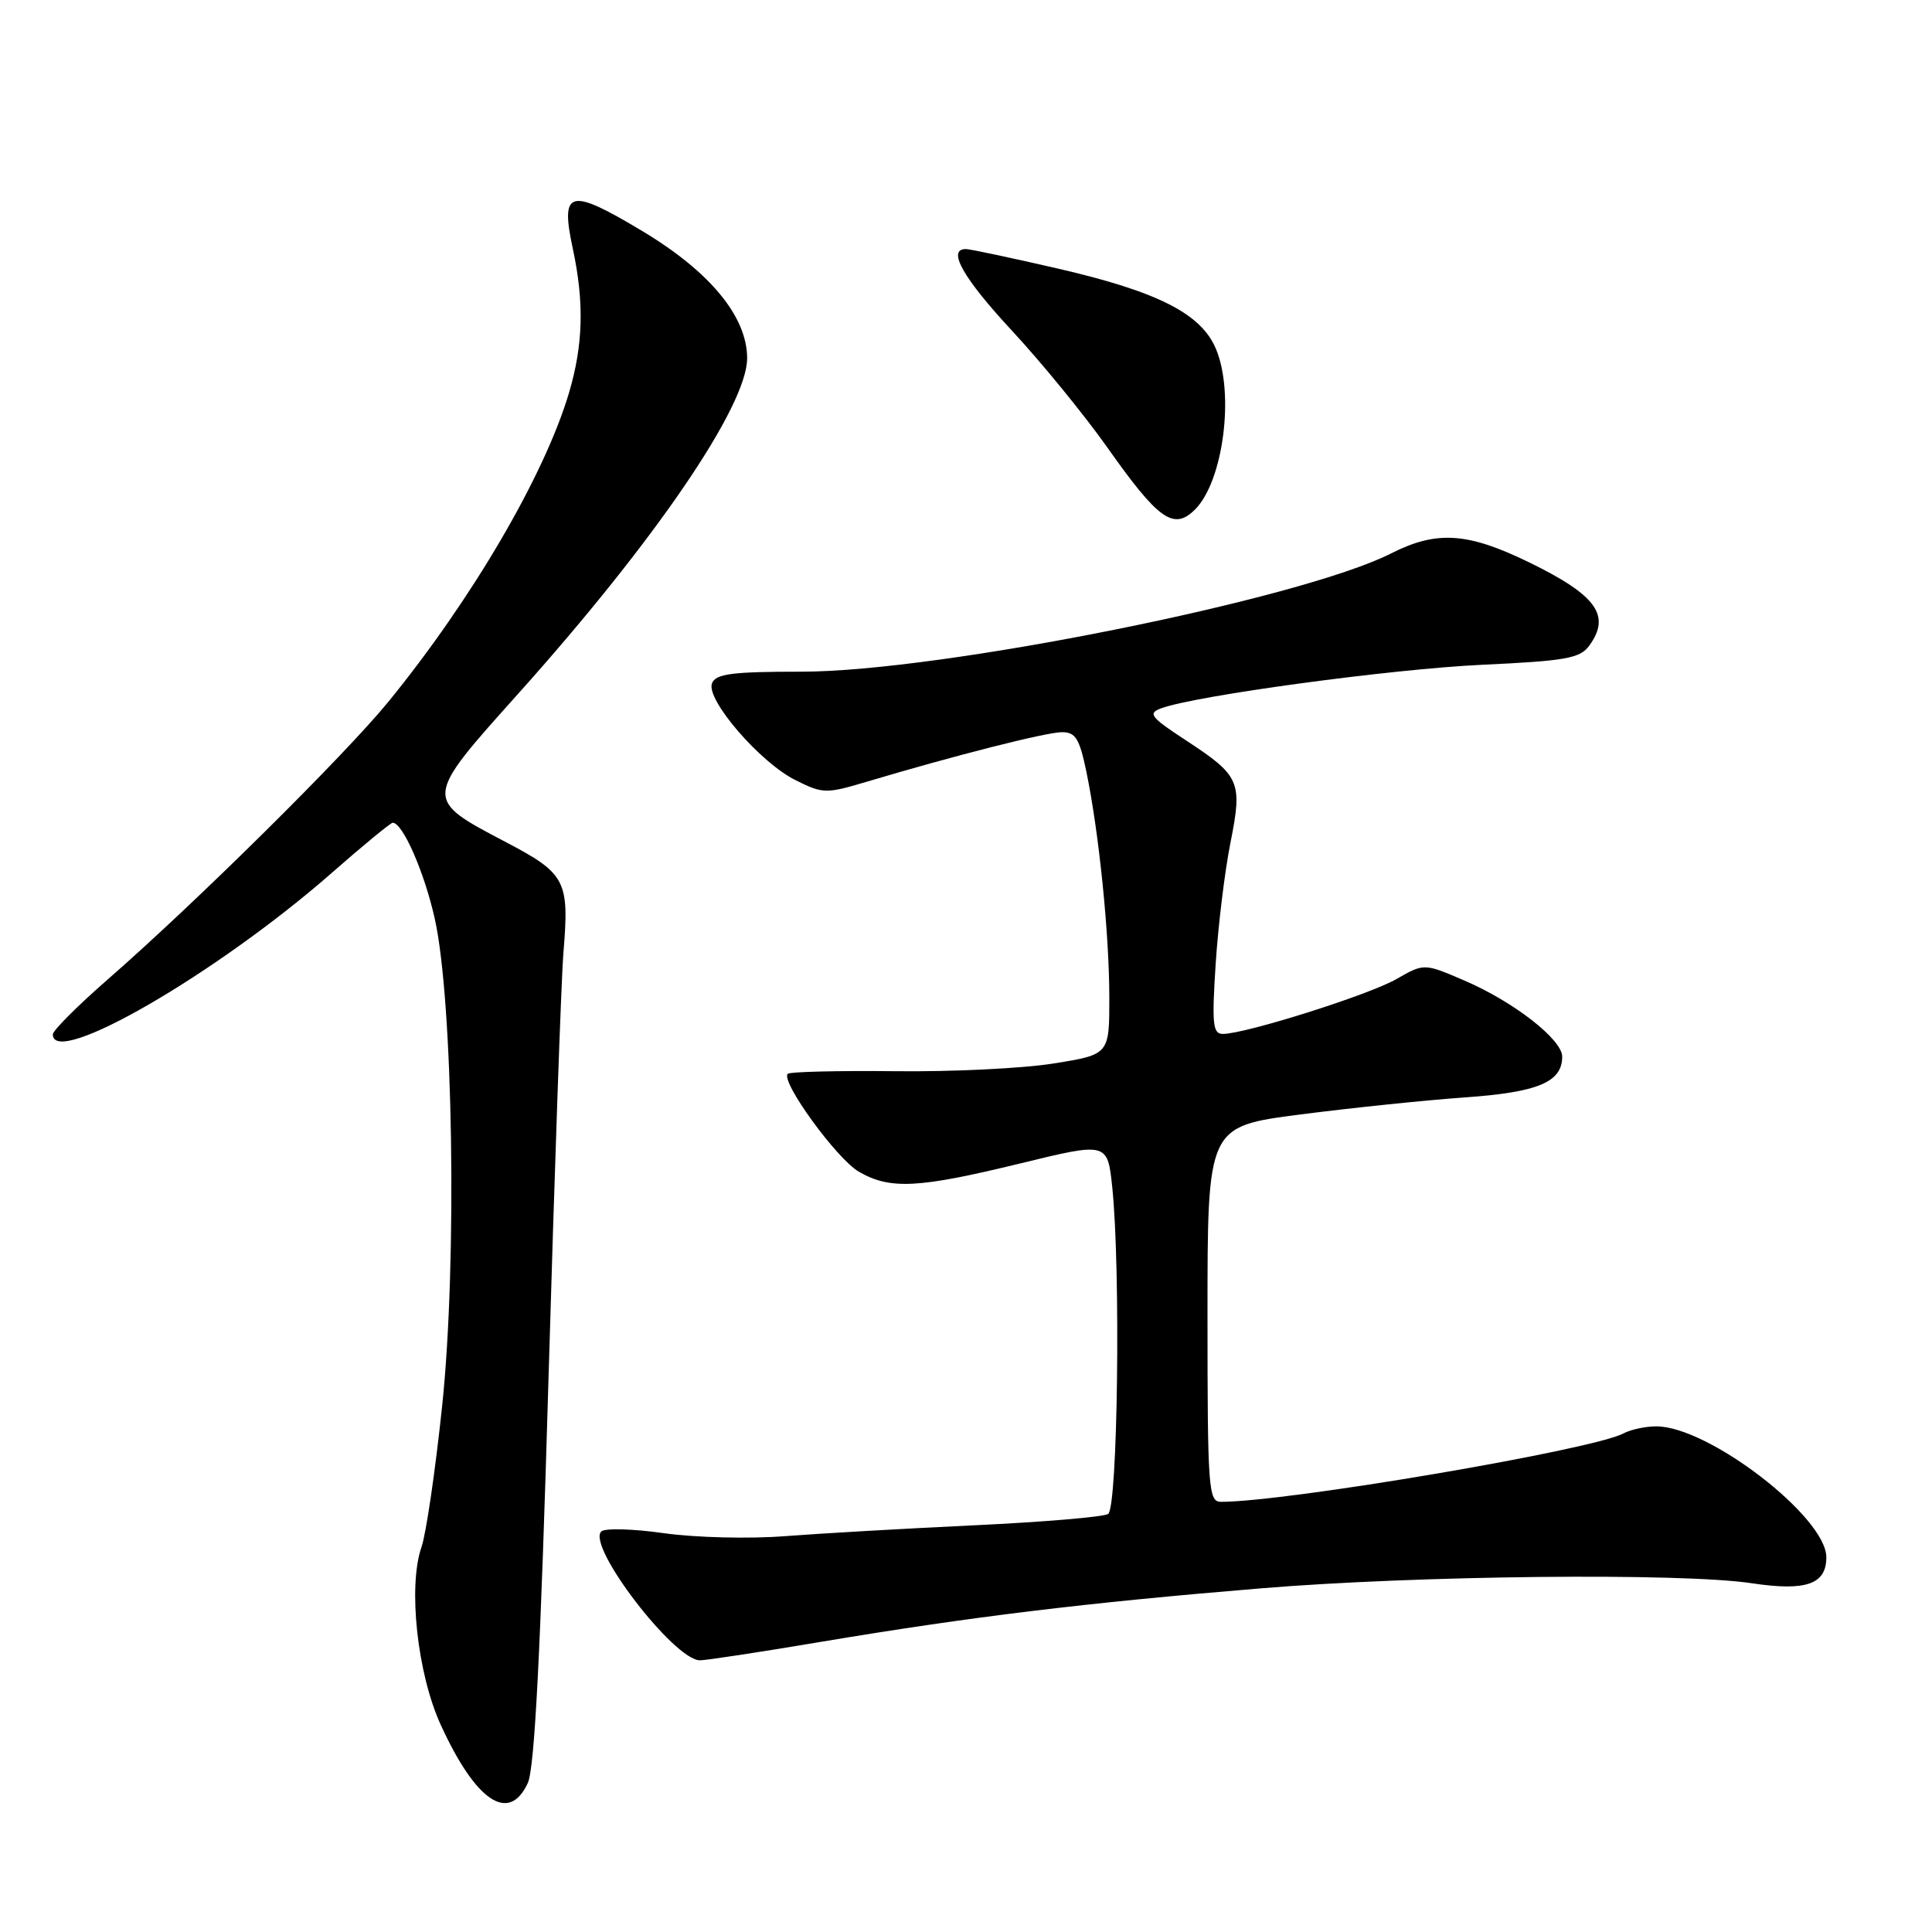 <?xml version="1.0" encoding="UTF-8" standalone="no"?>
<!DOCTYPE svg PUBLIC "-//W3C//DTD SVG 1.1//EN" "http://www.w3.org/Graphics/SVG/1.1/DTD/svg11.dtd" >
<svg xmlns="http://www.w3.org/2000/svg" xmlns:xlink="http://www.w3.org/1999/xlink" version="1.1" viewBox="0 0 256 256">
 <g >
 <path fill="currentColor"
d=" M 69.94 236.25 C 70.84 234.30 71.63 218.86 72.67 183.00 C 73.48 155.22 74.37 129.66 74.66 126.19 C 75.45 116.67 74.98 115.76 67.02 111.58 C 56.09 105.84 56.08 105.96 68.70 91.88 C 86.82 71.65 99.00 53.79 99.00 47.47 C 99.00 41.96 94.08 35.99 85.08 30.60 C 75.44 24.82 74.22 25.13 75.90 32.95 C 77.43 40.09 77.28 45.70 75.39 52.07 C 72.14 62.99 62.57 79.37 51.45 93.00 C 45.69 100.06 25.82 119.72 14.24 129.81 C 10.26 133.29 7.00 136.55 7.00 137.06 C 7.00 141.60 28.80 128.97 44.00 115.63 C 48.12 112.01 51.74 109.04 52.03 109.02 C 53.34 108.97 56.23 115.55 57.61 121.74 C 60.04 132.65 60.58 167.27 58.60 186.16 C 57.70 194.77 56.46 203.25 55.85 204.99 C 54.04 210.19 55.29 221.77 58.40 228.55 C 63.05 238.73 67.45 241.66 69.94 236.25 Z  M 108.86 217.54 C 128.61 214.23 143.76 212.39 167.00 210.47 C 187.75 208.75 222.79 208.38 232.13 209.79 C 239.31 210.87 242.00 209.93 242.00 206.35 C 242.00 201.02 226.38 189.00 219.47 189.00 C 218.04 189.00 216.08 189.42 215.13 189.93 C 211.04 192.12 170.55 199.00 161.78 199.00 C 160.12 199.00 160.00 197.31 160.00 174.14 C 160.00 149.27 160.00 149.27 172.25 147.68 C 178.99 146.81 188.78 145.79 194.00 145.42 C 203.78 144.74 207.00 143.40 207.00 140.01 C 207.00 137.74 200.57 132.73 194.05 129.93 C 188.70 127.63 188.70 127.63 185.04 129.73 C 181.41 131.82 165.02 137.00 162.03 137.00 C 160.70 137.00 160.57 135.70 161.08 127.75 C 161.41 122.66 162.29 115.43 163.04 111.68 C 164.66 103.54 164.33 102.80 157.08 98.06 C 152.46 95.03 152.06 94.52 153.84 93.86 C 158.41 92.17 184.37 88.65 196.33 88.09 C 207.47 87.57 209.35 87.24 210.58 85.56 C 213.49 81.58 211.57 78.89 202.71 74.56 C 194.49 70.54 190.39 70.26 184.33 73.33 C 172.34 79.41 124.54 89.00 106.24 89.00 C 96.97 89.00 94.83 89.28 94.34 90.55 C 93.52 92.70 100.72 101.05 105.42 103.38 C 109.05 105.19 109.46 105.19 114.86 103.58 C 126.37 100.14 138.57 97.04 140.68 97.02 C 142.51 97.00 143.03 97.84 143.95 102.25 C 145.62 110.33 146.98 123.69 146.99 132.11 C 147.00 139.73 147.00 139.73 139.64 140.91 C 135.60 141.57 126.12 142.03 118.58 141.94 C 111.04 141.86 104.65 142.01 104.38 142.29 C 103.40 143.27 110.85 153.54 113.79 155.25 C 117.93 157.65 121.65 157.46 135.15 154.17 C 146.75 151.34 146.75 151.34 147.38 157.32 C 148.51 168.21 148.11 199.81 146.83 200.61 C 146.18 201.01 138.19 201.68 129.08 202.11 C 119.96 202.54 108.67 203.19 104.00 203.55 C 99.30 203.92 92.15 203.74 88.00 203.16 C 83.88 202.57 80.13 202.47 79.67 202.93 C 77.73 204.87 89.33 220.00 92.75 220.00 C 93.56 220.00 100.81 218.90 108.86 217.54 Z  M 158.35 67.51 C 162.10 63.76 163.61 52.13 161.11 46.21 C 159.15 41.56 153.42 38.65 140.23 35.60 C 134.03 34.17 128.52 33.00 127.98 33.00 C 125.44 33.00 127.61 36.84 134.11 43.84 C 138.02 48.05 143.68 54.99 146.69 59.24 C 153.51 68.91 155.52 70.33 158.35 67.51 Z "/>
</g>
</svg>